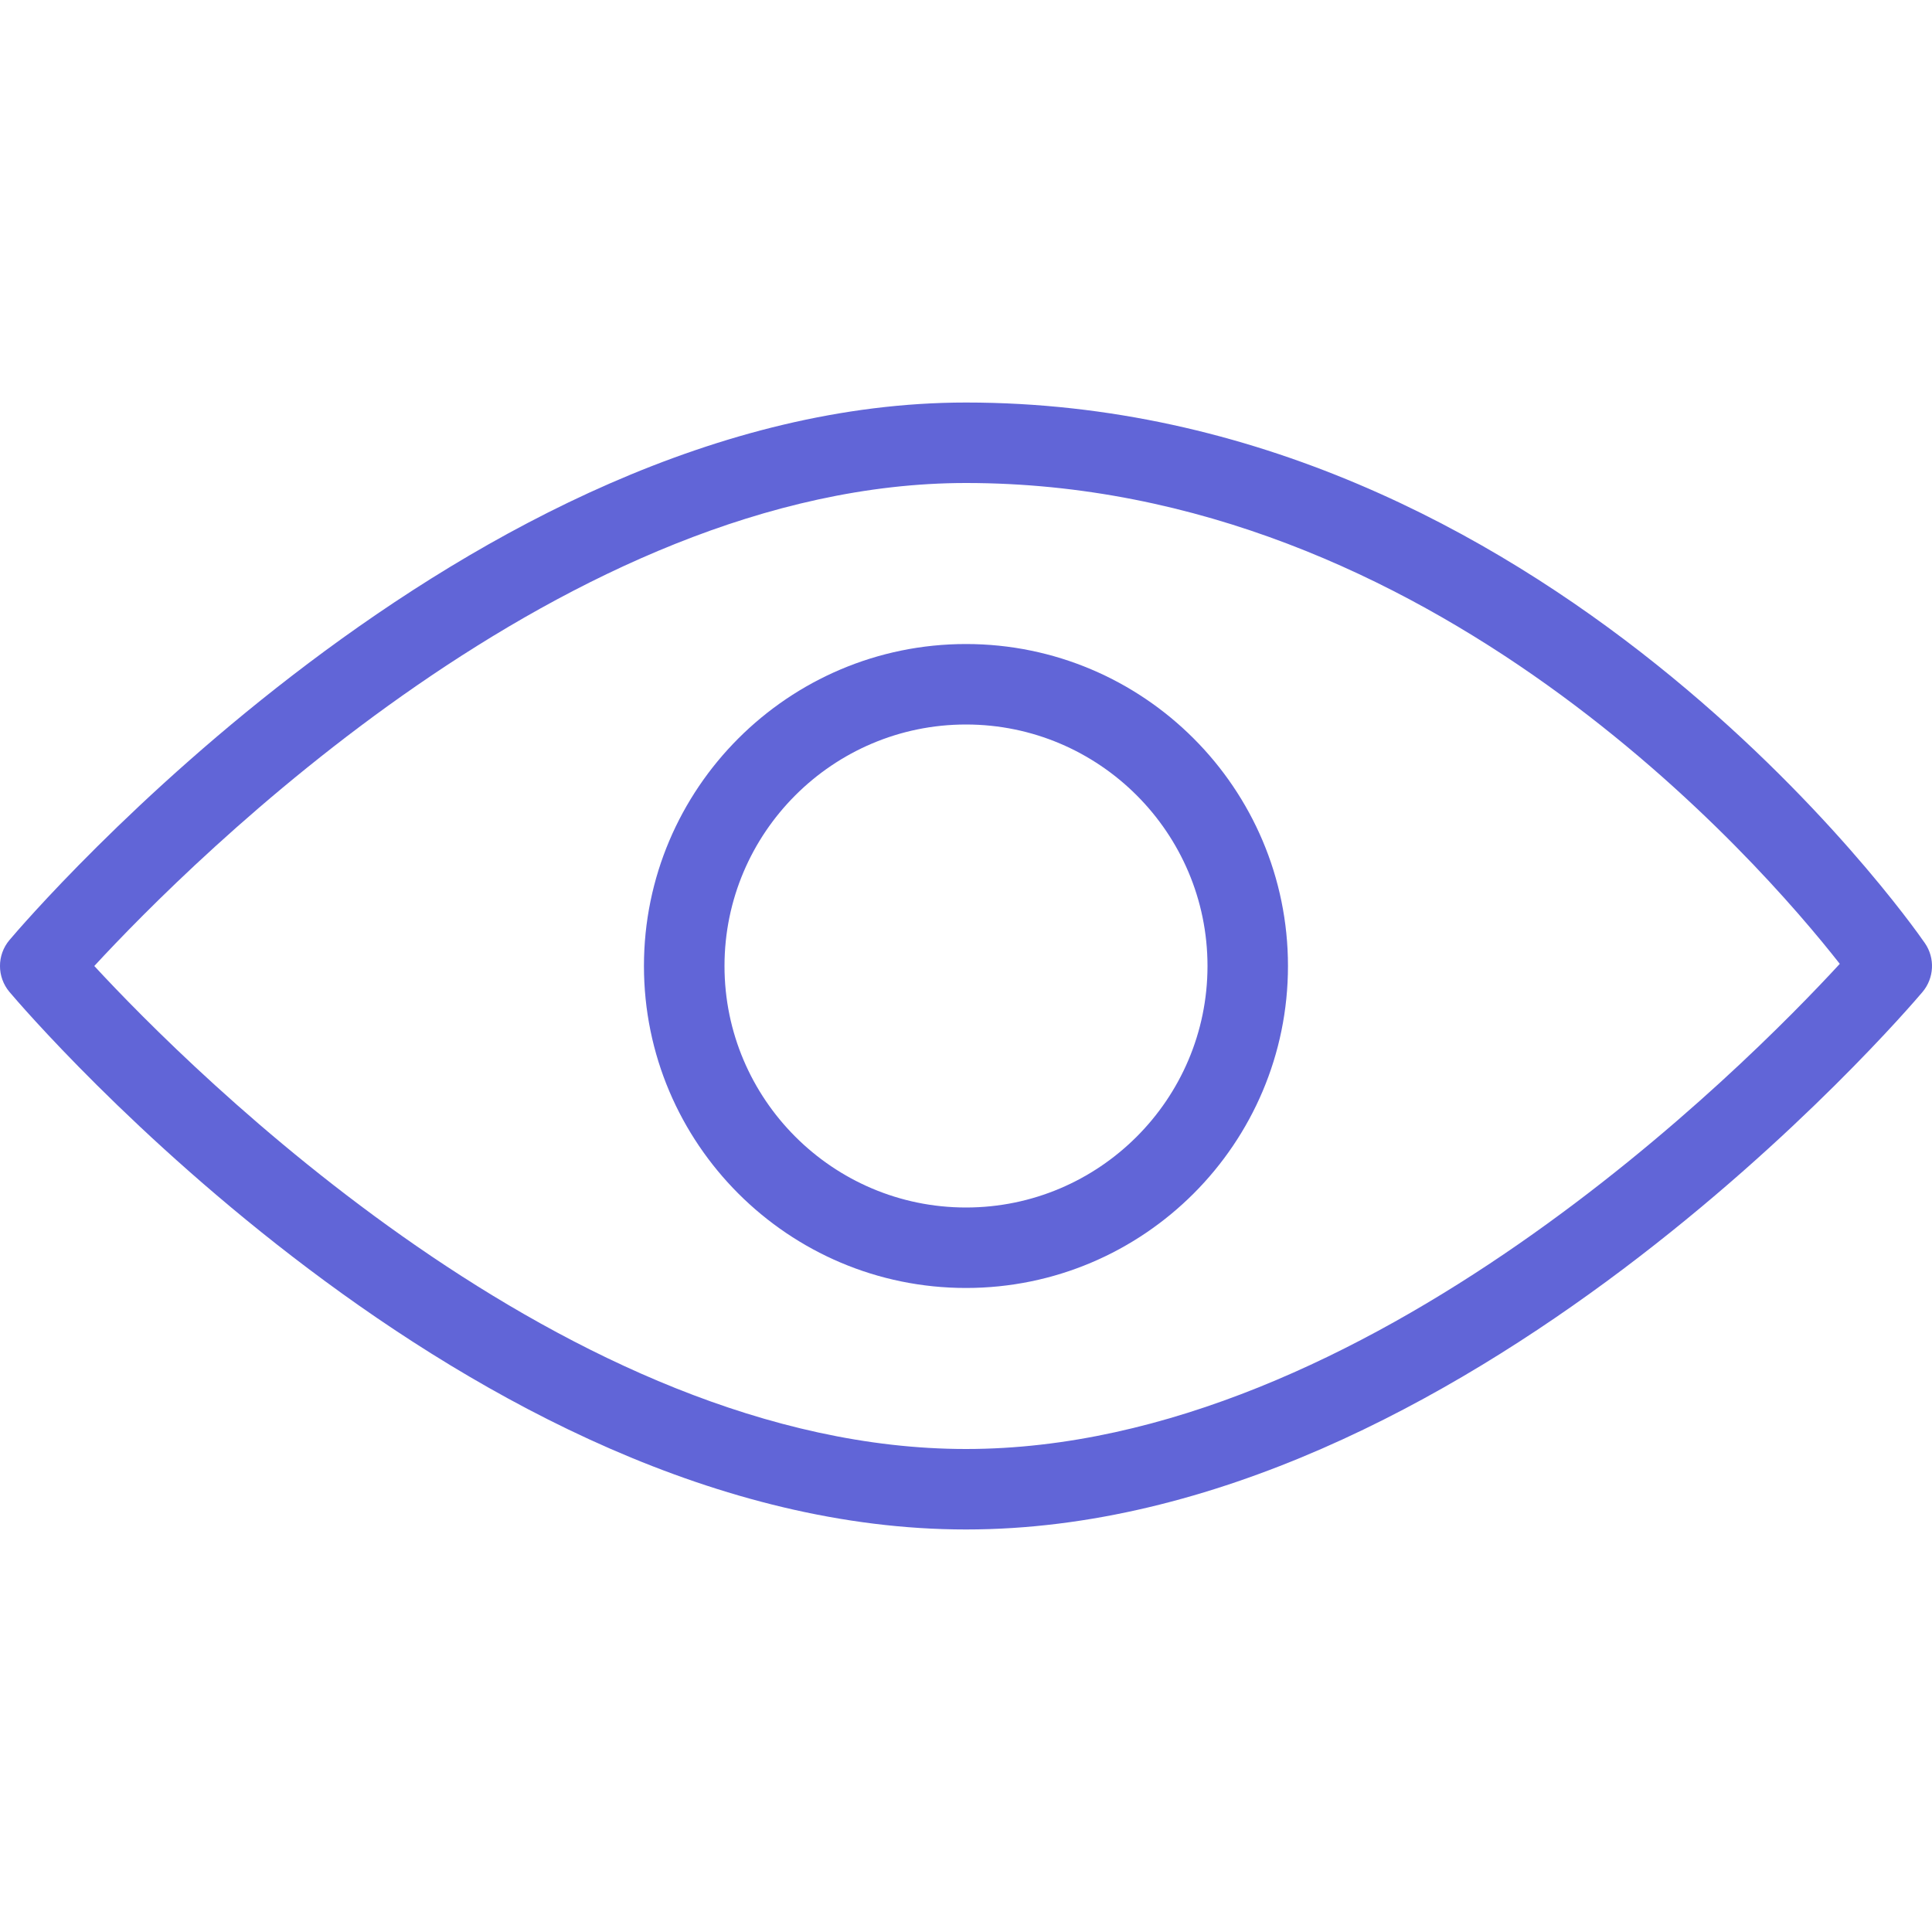 <svg width="26" height="26" viewBox="0 0 26 26" fill="none" xmlns="http://www.w3.org/2000/svg">
<path d="M25.904 12.692C25.699 12.394 20.778 5.417 13 5.417C6.325 5.417 0.378 12.354 0.128 12.65C-0.043 12.852 -0.043 13.147 0.128 13.35C0.378 13.646 6.325 20.583 13 20.583C19.674 20.583 25.622 13.646 25.872 13.35C26.029 13.164 26.044 12.894 25.904 12.692ZM13 19.5C7.649 19.5 2.562 14.398 1.269 13C2.56 11.601 7.642 6.5 13 6.5C19.261 6.5 23.68 11.595 24.759 12.971C23.513 14.324 18.396 19.5 13 19.5Z" fill="#6165D7"/>
<path d="M13 8.667C10.61 8.667 8.666 10.61 8.666 13C8.666 15.39 10.61 17.333 13 17.333C15.39 17.333 17.333 15.39 17.333 13C17.333 10.61 15.39 8.667 13 8.667ZM13 16.25C11.208 16.25 9.75 14.792 9.75 13C9.75 11.208 11.208 9.75 13 9.75C14.792 9.75 16.25 11.208 16.25 13C16.25 14.792 14.792 16.25 13 16.25Z" fill="#6165D7"/>
</svg>
